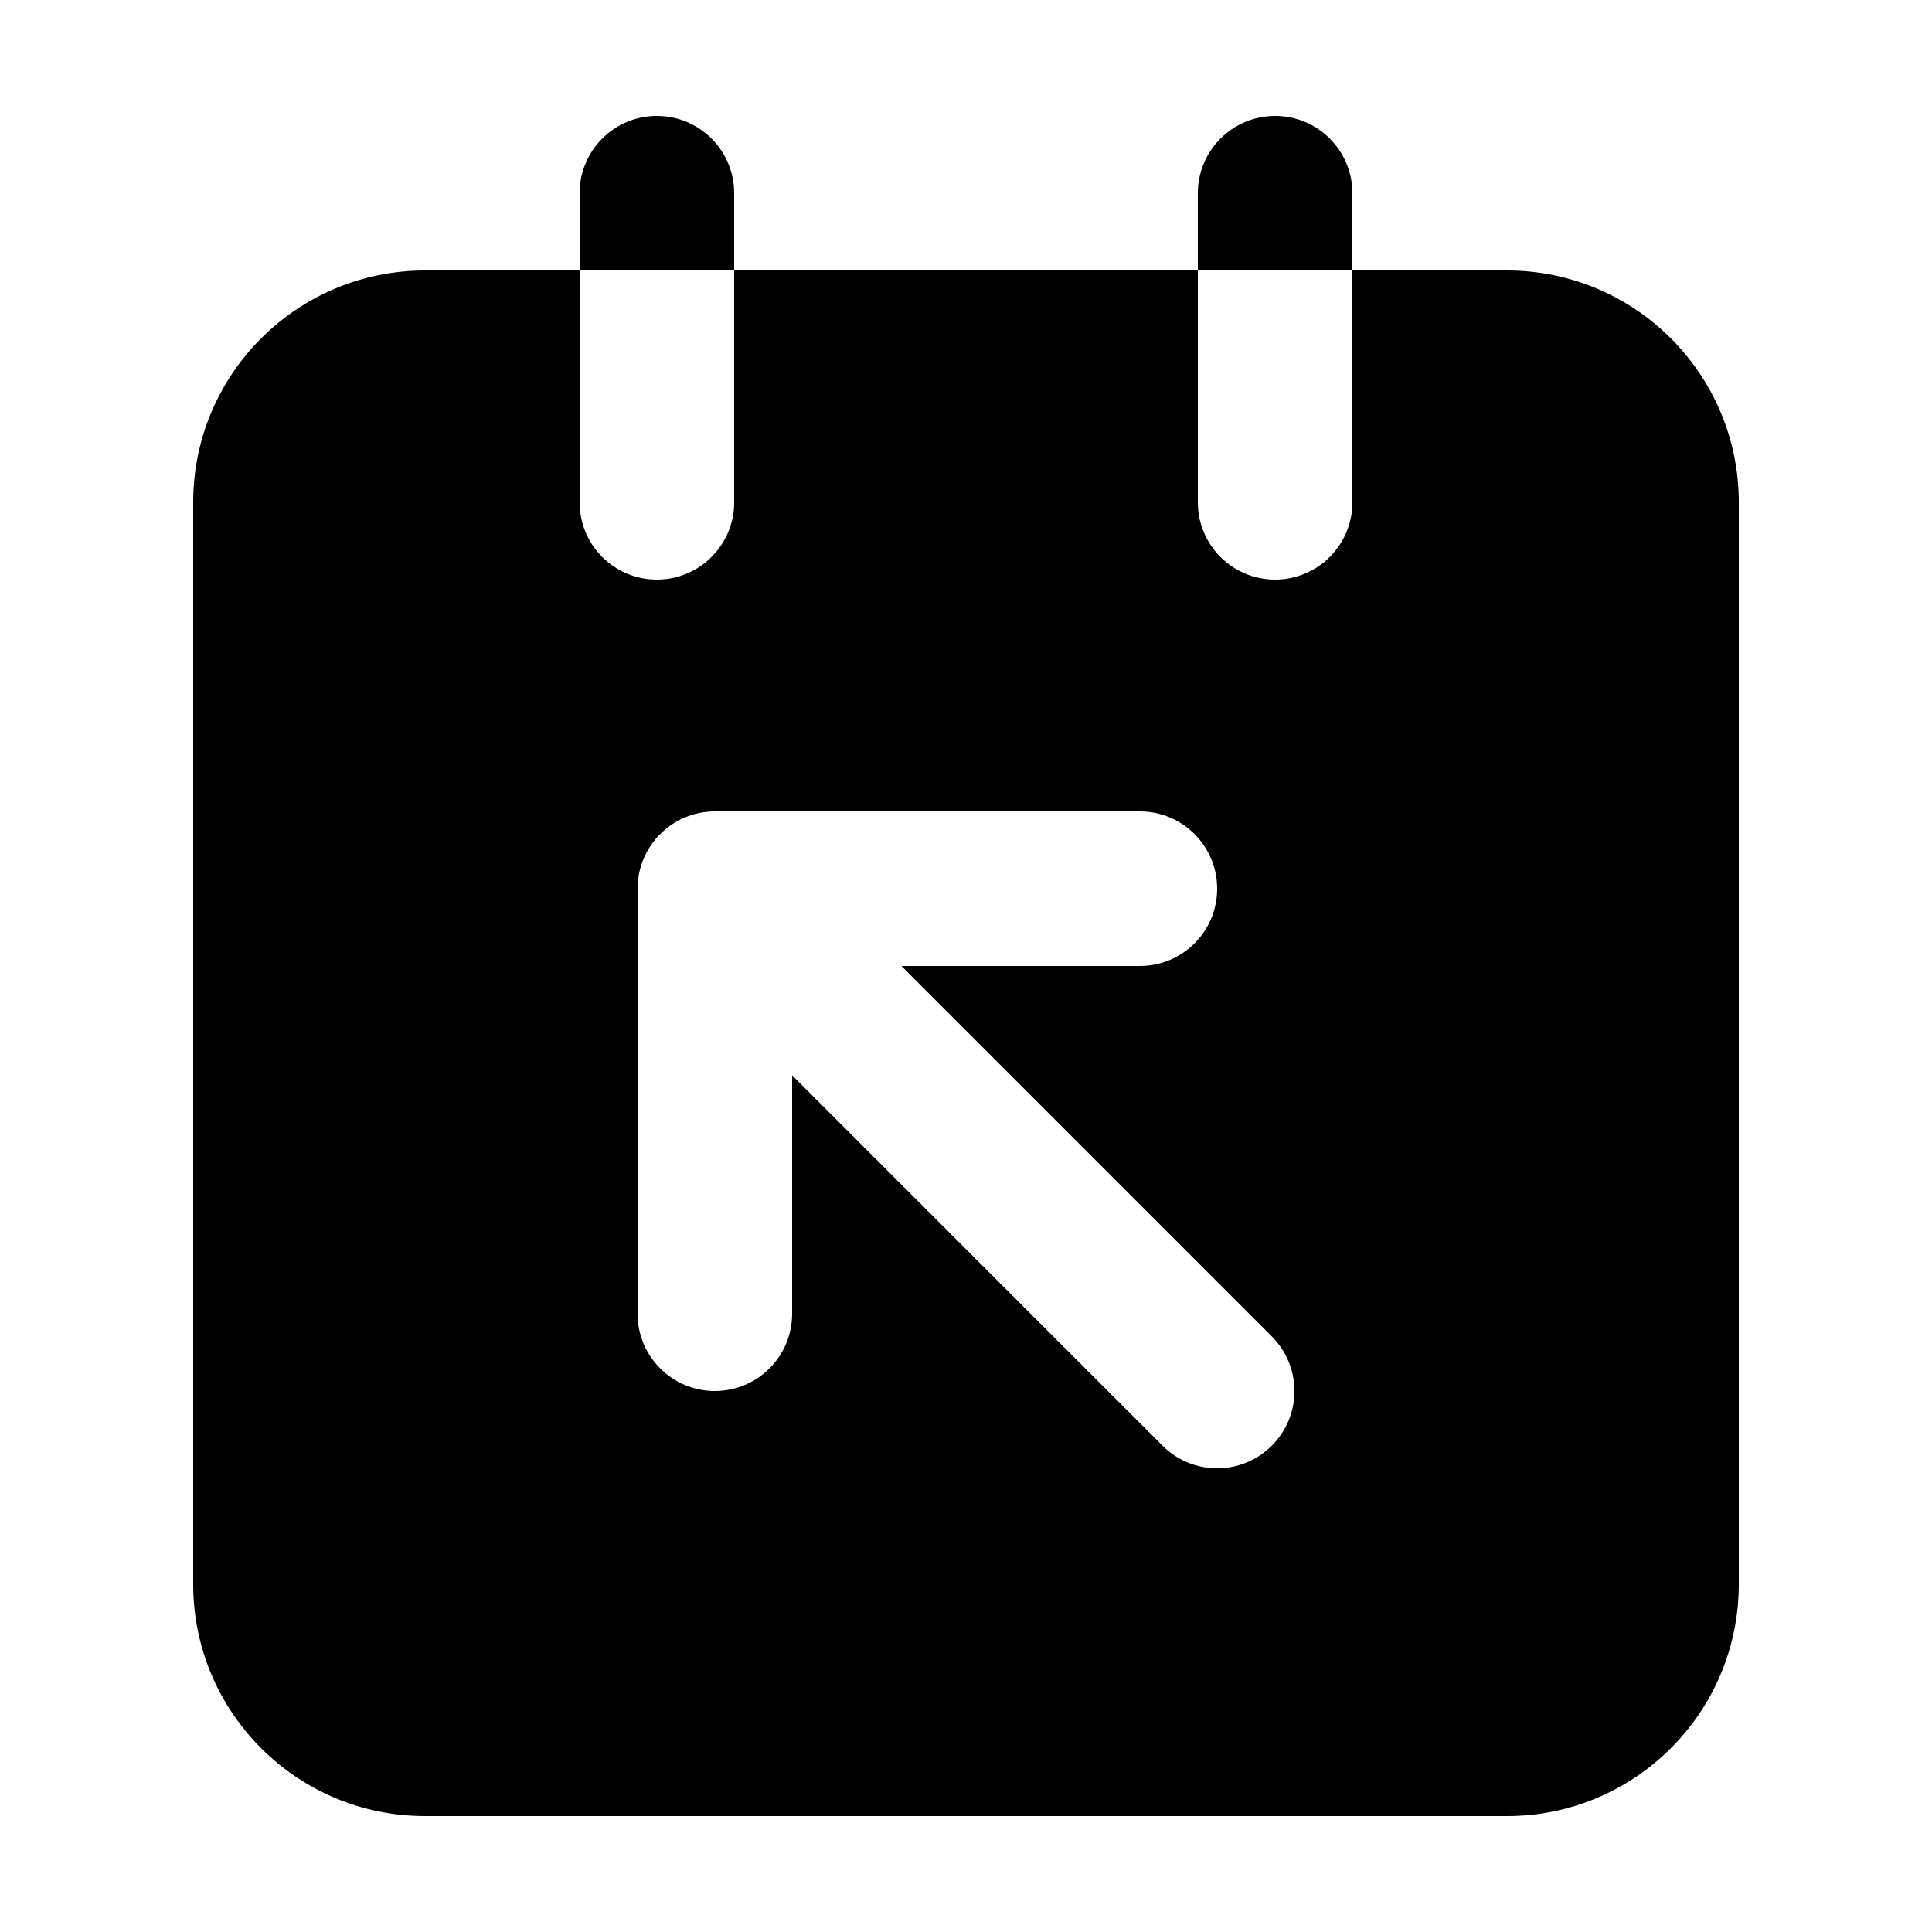<svg width="100" height="100" viewBox="0 0 100 100" fill="none" xmlns="http://www.w3.org/2000/svg">
    <path fill-rule="evenodd" clip-rule="evenodd"
        d="M38 10C38 7.791 36.209 6 34 6C31.791 6 30 7.791 30 10V14H22C15.373 14 10 19.373 10 26V82C10 88.627 15.373 94 22 94H78C84.627 94 90 88.627 90 82V26C90 19.373 84.627 14 78 14H70V10C70 7.791 68.209 6 66 6C63.791 6 62 7.791 62 10V14H38V10ZM62 14H70V26C70 28.209 68.209 30 66 30C63.791 30 62 28.209 62 26V14ZM38 14V26C38 28.209 36.209 30 34 30C31.791 30 30 28.209 30 26V14H38ZM33 46C33 43.791 34.791 42 37 42H59C61.209 42 63 43.791 63 46C63 48.209 61.209 50 59 50H46.657L65.828 69.172C67.391 70.734 67.391 73.266 65.828 74.828C64.266 76.391 61.734 76.391 60.172 74.828L41 55.657V68C41 70.209 39.209 72 37 72C34.791 72 33 70.209 33 68V46Z"
        fill="currentcolor" />
</svg>
